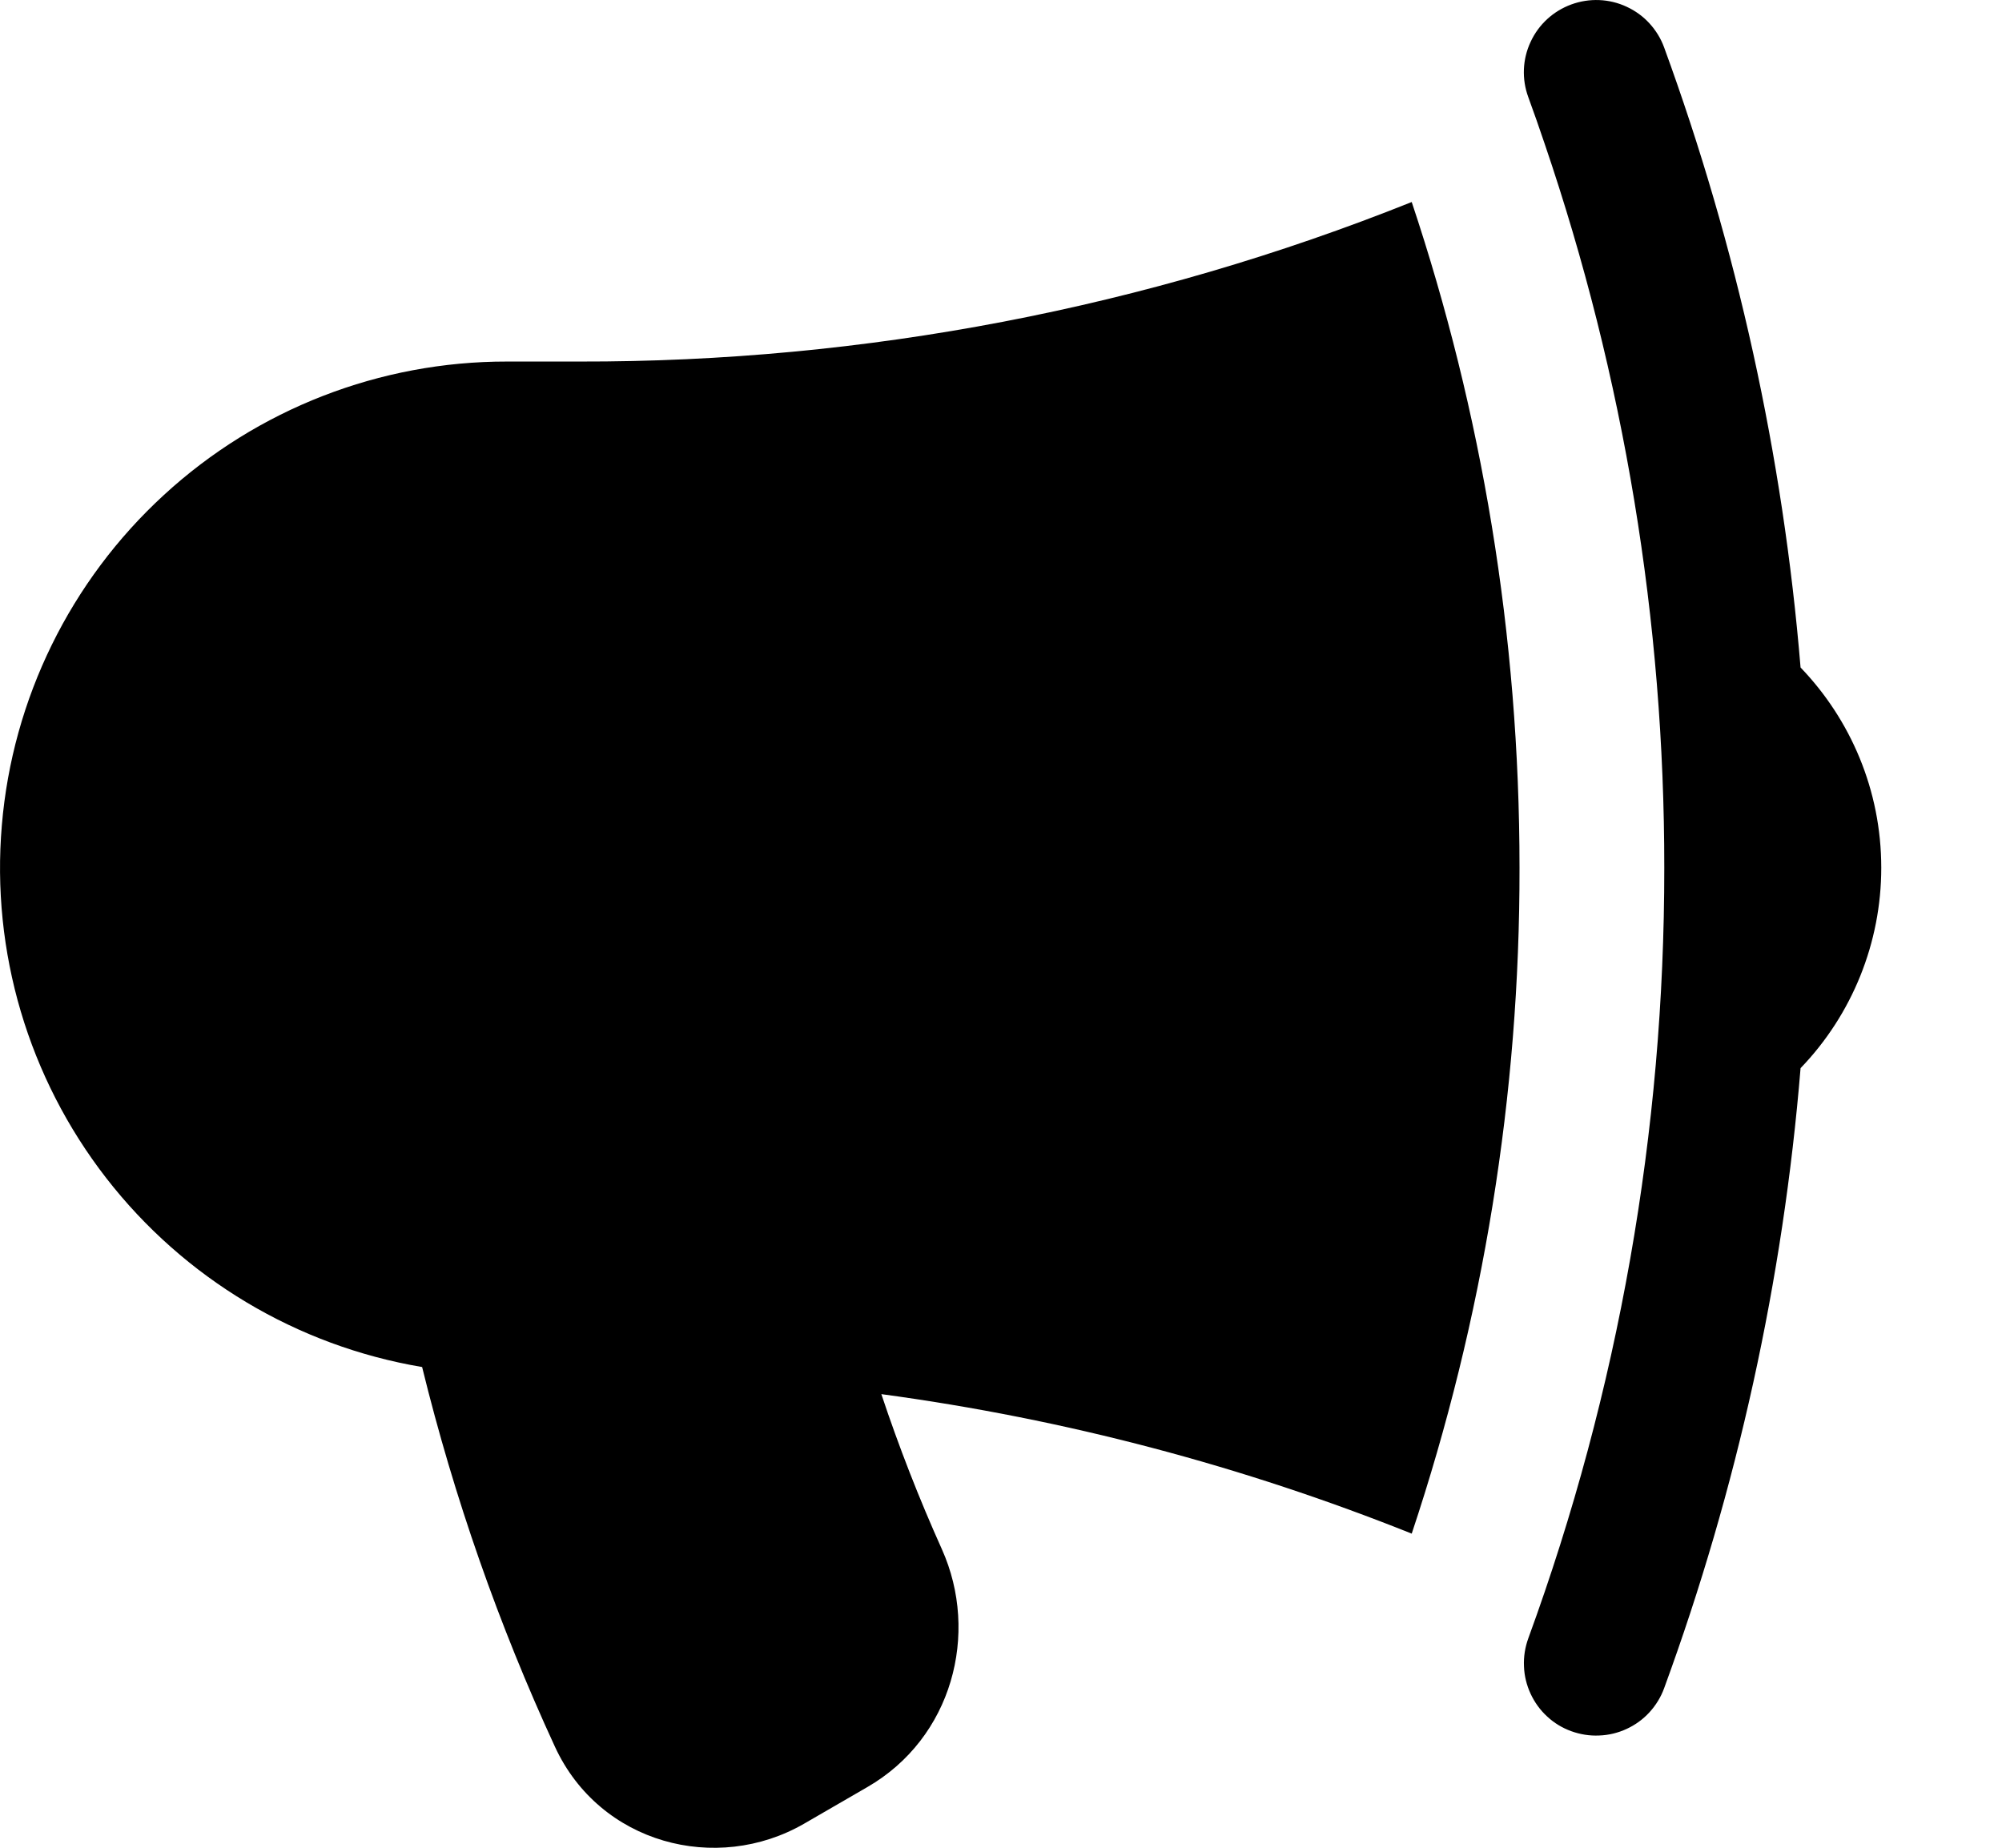 <svg width="13" height="12" viewBox="0 0 13 12" fill="none" xmlns="http://www.w3.org/2000/svg">
<path d="M9.167 1.312C7.448 2 5.613 2.352 3.762 2.348H3.292C2.467 2.347 1.672 2.656 1.065 3.214C0.457 3.772 0.081 4.538 0.012 5.359C-0.058 6.181 0.184 6.999 0.69 7.651C1.196 8.303 1.928 8.741 2.741 8.878C2.949 9.726 3.238 10.552 3.604 11.345C3.895 11.974 4.652 12.172 5.221 11.844L5.632 11.606C6.183 11.288 6.362 10.609 6.116 10.061C5.968 9.732 5.837 9.396 5.723 9.054C6.924 9.216 8.077 9.524 9.167 9.96C9.632 8.566 9.869 7.106 9.867 5.636C9.867 4.124 9.621 2.671 9.167 1.312ZM10.03 0.933C10.546 2.447 10.808 4.036 10.807 5.636C10.808 7.343 10.51 9.037 9.924 10.64C9.903 10.698 9.893 10.76 9.896 10.822C9.898 10.883 9.913 10.944 9.939 11C9.965 11.056 10.001 11.106 10.047 11.148C10.092 11.19 10.145 11.222 10.203 11.243C10.261 11.264 10.323 11.274 10.384 11.271C10.446 11.269 10.507 11.254 10.563 11.228C10.619 11.202 10.669 11.166 10.711 11.12C10.752 11.075 10.785 11.022 10.806 10.964C11.281 9.667 11.579 8.313 11.692 6.937C12.028 6.588 12.216 6.121 12.216 5.636C12.216 5.131 12.016 4.672 11.692 4.335C11.578 2.959 11.28 1.605 10.806 0.308C10.785 0.25 10.752 0.197 10.711 0.152C10.669 0.106 10.619 0.07 10.563 0.044C10.45 -0.009 10.32 -0.014 10.203 0.029C10.086 0.072 9.991 0.159 9.939 0.272C9.886 0.385 9.881 0.514 9.924 0.631C9.961 0.732 9.996 0.832 10.03 0.933Z" fill="black"/>
</svg>
